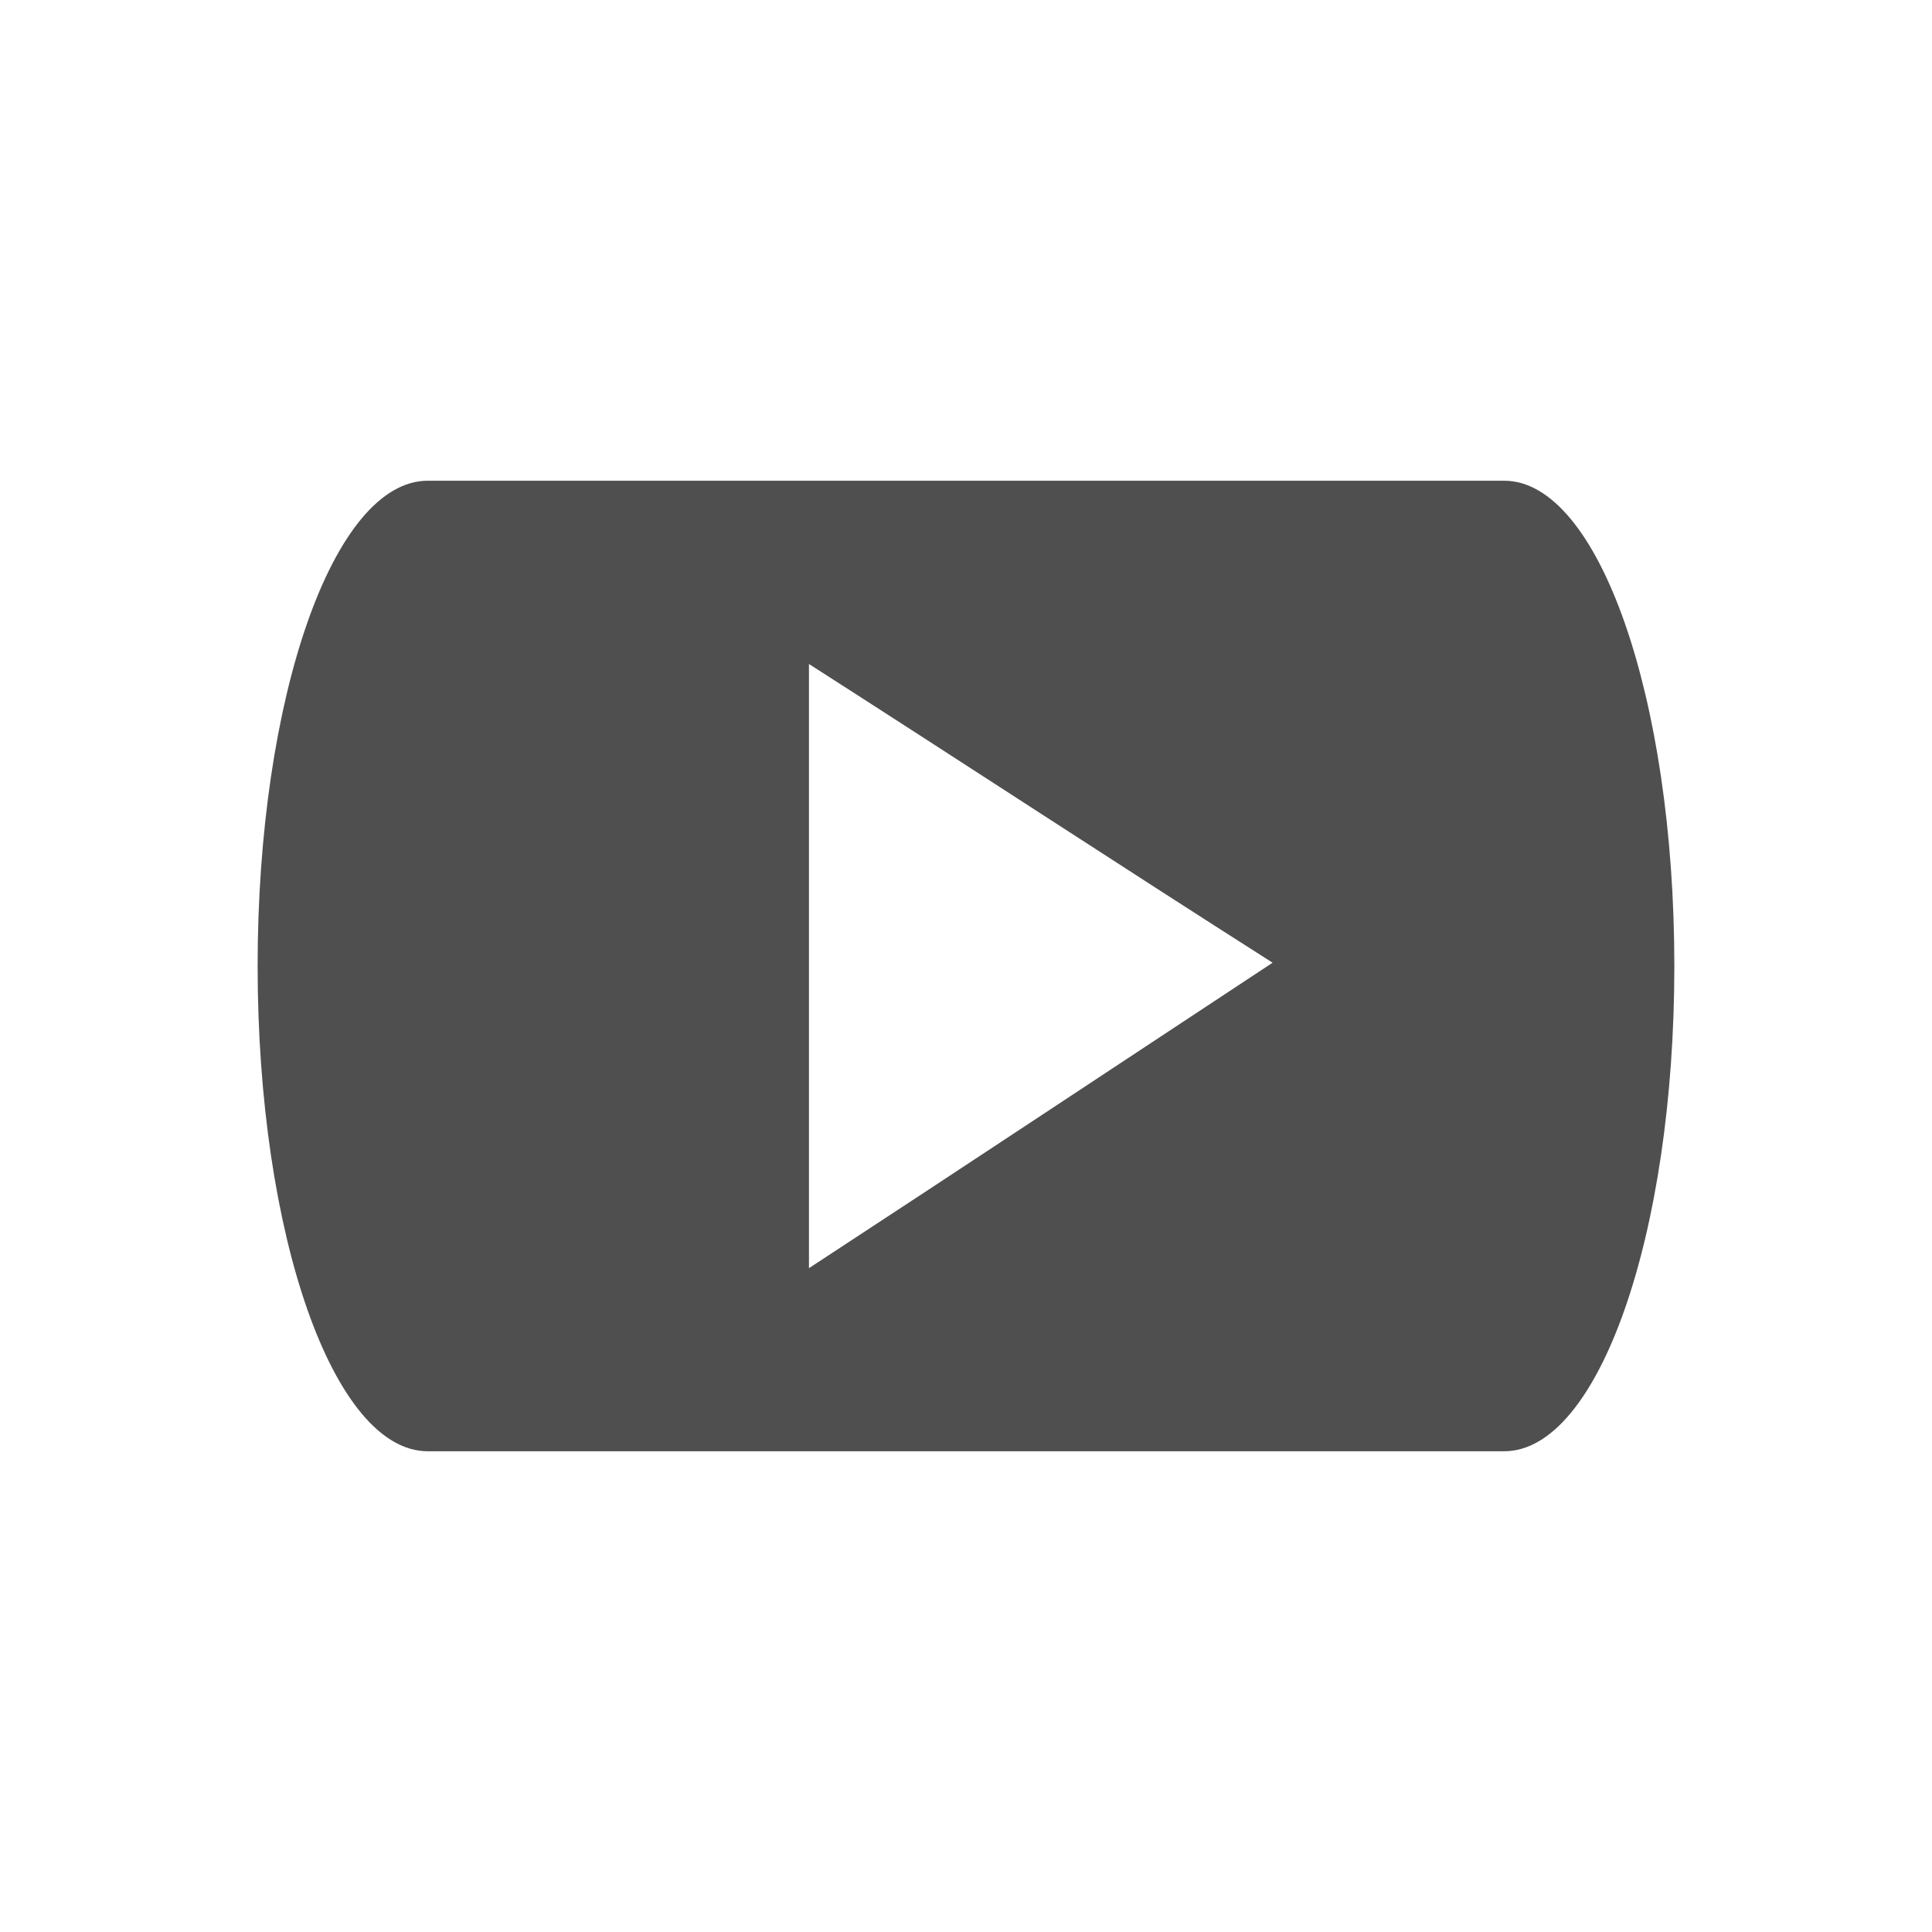 <?xml version="1.0" encoding="UTF-8" standalone="no"?>
<svg
   xmlns:dc="http://purl.org/dc/elements/1.1/"
   xmlns:cc="http://creativecommons.org/ns#"
   xmlns:rdf="http://www.w3.org/1999/02/22-rdf-syntax-ns#"
   xmlns:svg="http://www.w3.org/2000/svg"
   xmlns="http://www.w3.org/2000/svg"
   xmlns:sodipodi="http://sodipodi.sourceforge.net/DTD/sodipodi-0.dtd"
   xmlns:inkscape="http://www.inkscape.org/namespaces/inkscape"
   height="512"
   viewBox="0 0 512 512"
   width="512"
   version="1.1"
   id="svg2"
   inkscape:version="0.91 r13725"
   sodipodi:docname="tubelogoblue.svg">
  <defs
     id="defs14" />
  <sodipodi:namedview
     pagecolor="#ffffff"
     bordercolor="#666666"
     borderopacity="1"
     objecttolerance="10"
     gridtolerance="10"
     guidetolerance="10"
     inkscape:pageopacity="0"
     inkscape:pageshadow="2"
     inkscape:window-width="1920"
     inkscape:window-height="1022"
     id="namedview12"
     showgrid="false"
     inkscape:zoom="0.4609375"
     inkscape:cx="256"
     inkscape:cy="256"
     inkscape:window-x="0"
     inkscape:window-y="0"
     inkscape:window-maximized="1"
     inkscape:current-layer="svg2" />
  <path
     id="path3132"
     d="m 113.367,127.397 c -24.987,0 -45.093,57.381 -45.093,128.626 0,71.245 20.108,128.577 45.093,128.577 l 285.257,0 c 24.987,0 45.093,-57.332 45.093,-128.577 0,-71.245 -20.108,-128.626 -45.093,-128.626 l -285.257,0 z m 101.014,48.57 c 41.007,26.259 81.789,53.014 122.866,79.162 -40.918,26.975 -81.889,54.137 -122.866,80.95 l 0,-160.117 z"
     inkscape:connector-curvature="0"
     style="fill:#4f4f4f" />
</svg>
